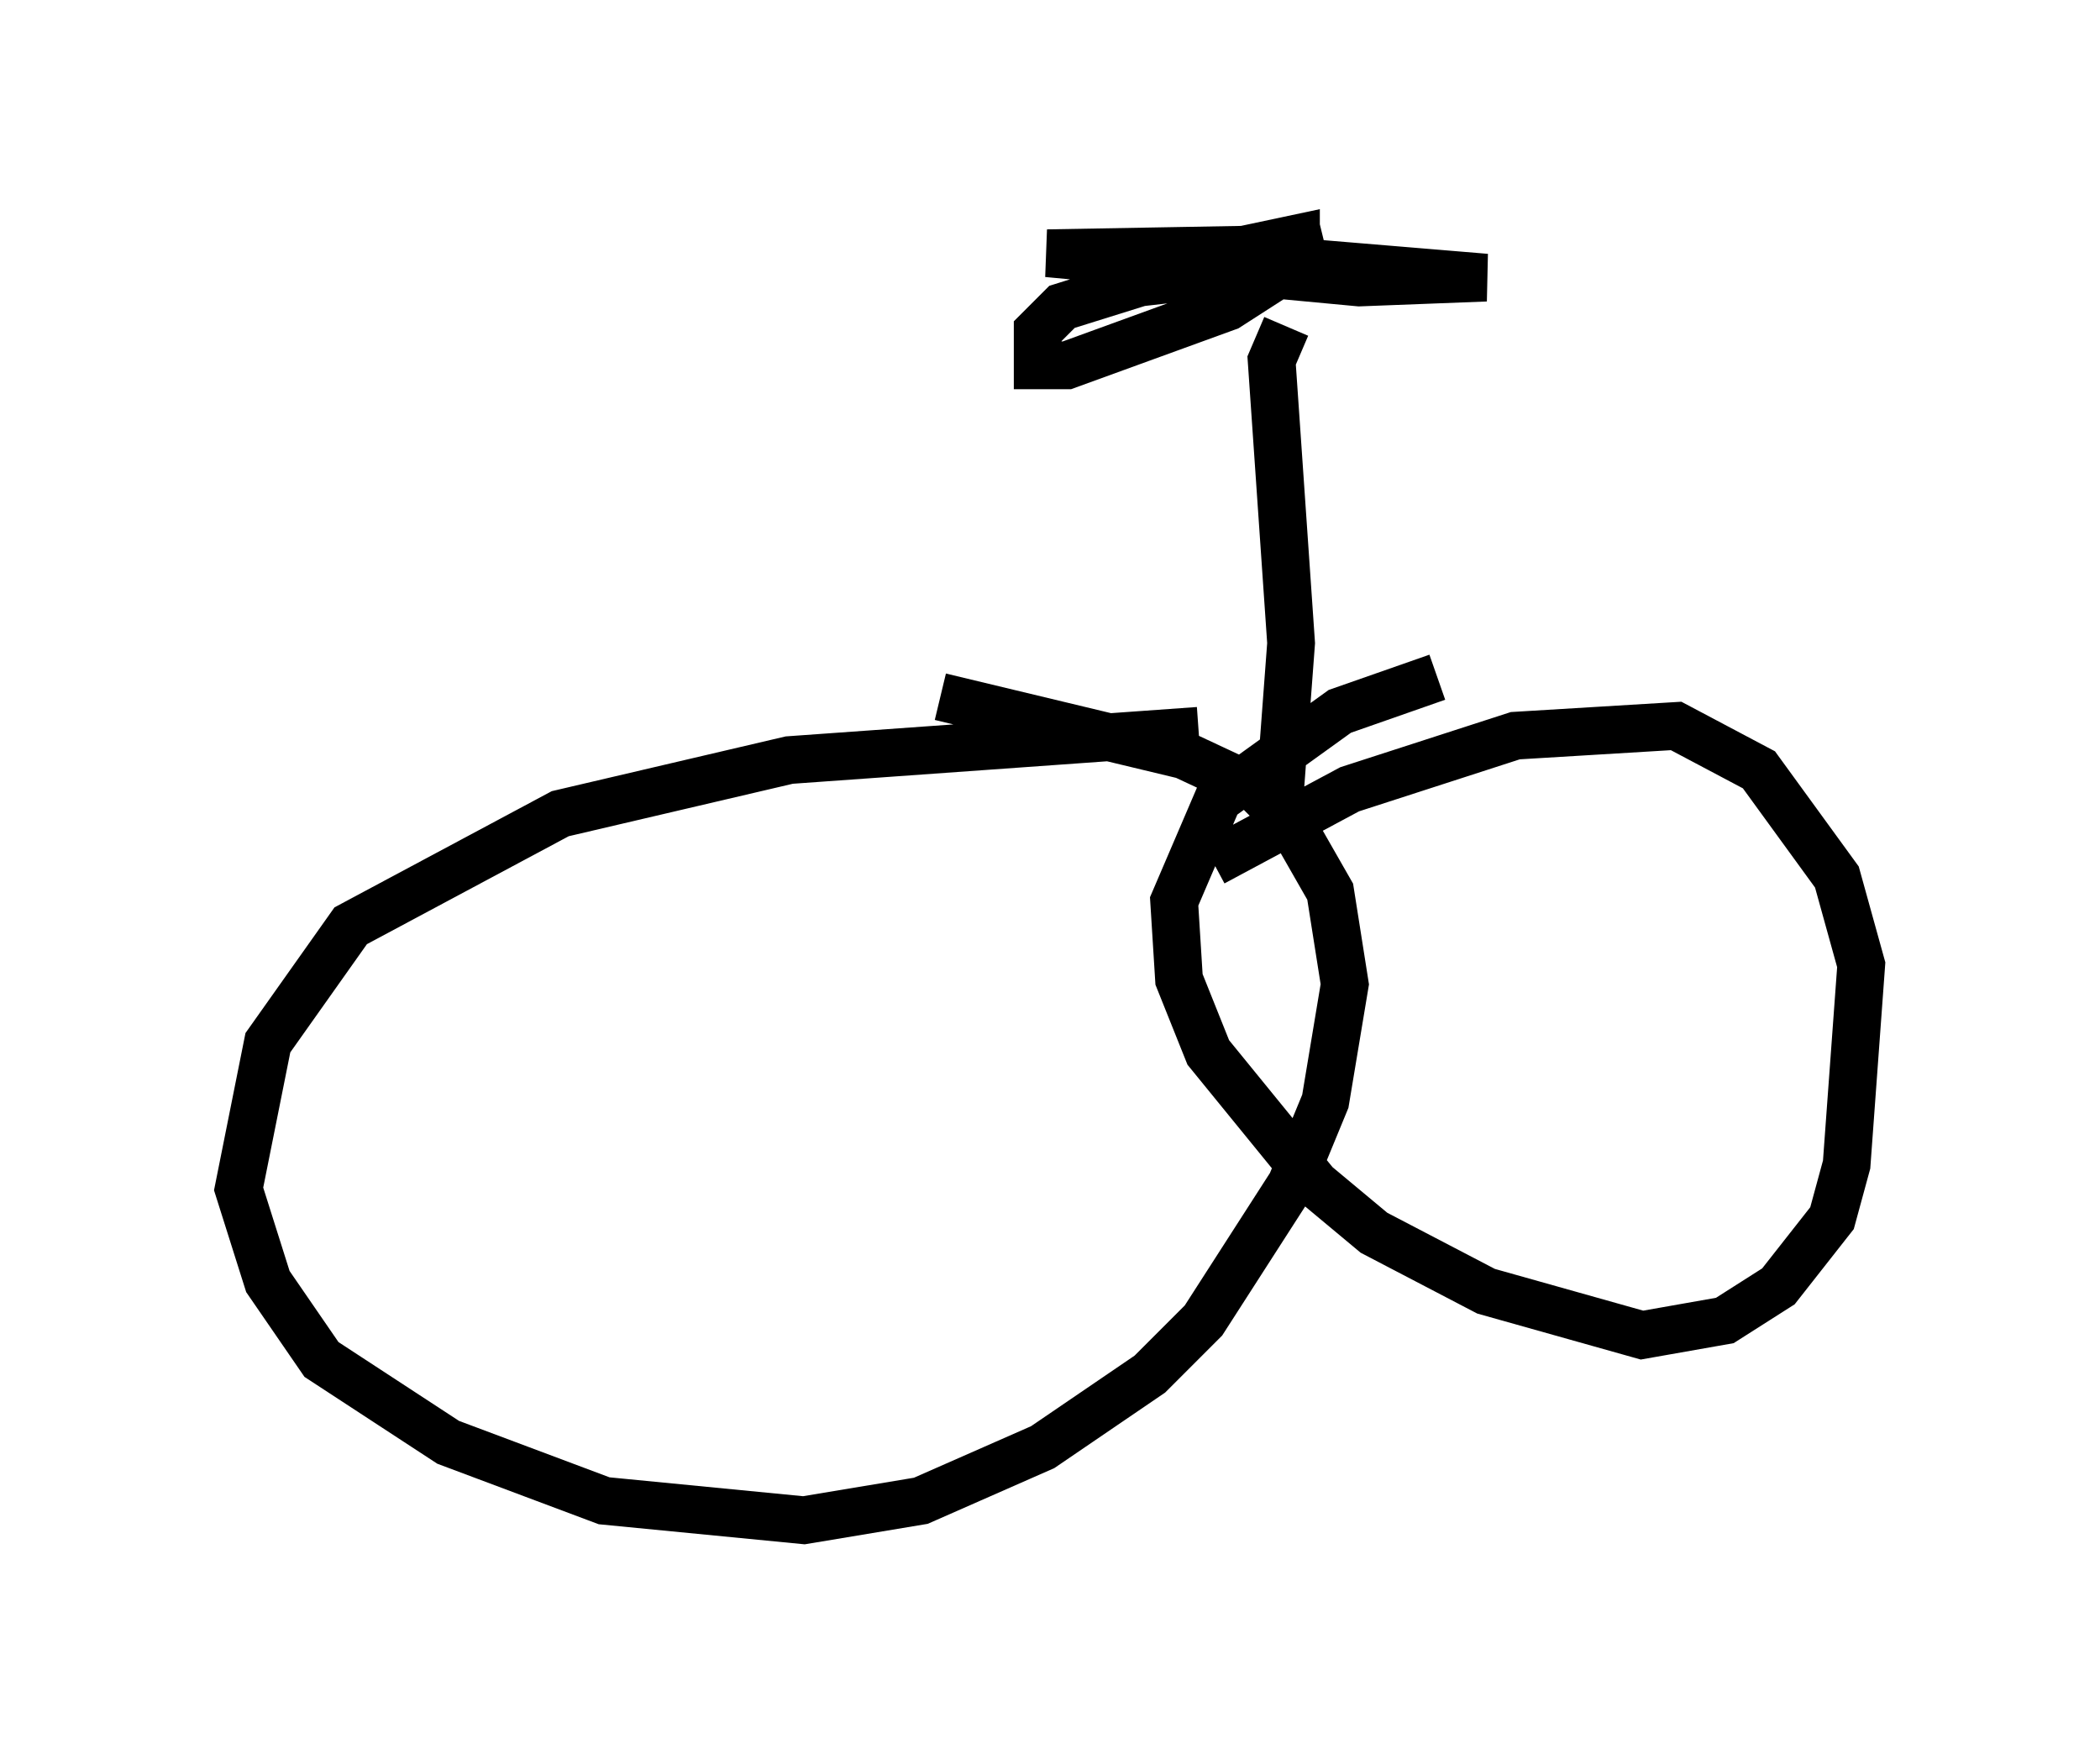 <?xml version="1.0" encoding="utf-8" ?>
<svg baseProfile="full" height="36.848" version="1.1" width="43.994" xmlns="http://www.w3.org/2000/svg" xmlns:ev="http://www.w3.org/2001/xml-events" xmlns:xlink="http://www.w3.org/1999/xlink"><defs /><rect fill="white" height="36.848" width="43.994" x="0" y="0" /><path d="M15.719, 15.413 m3.981, -0.817 l5.104, 1.225 1.531, 0.715 l0.715, 0.715 0.817, 1.429 l0.306, 1.94 -0.408, 2.45 l-0.715, 1.735 -1.838, 2.858 l-1.123, 1.123 -2.246, 1.531 l-2.552, 1.123 -2.45, 0.408 l-4.185, -0.408 -3.267, -1.225 l-2.654, -1.735 -1.123, -1.633 l-0.613, -1.94 0.613, -3.063 l1.735, -2.45 4.39, -2.348 l4.798, -1.123 8.575, -0.613 m0.306, 2.756 l2.858, -1.531 3.471, -1.123 l3.369, -0.204 1.735, 0.919 l1.633, 2.246 0.51, 1.838 l-0.306, 4.185 -0.306, 1.123 l-1.123, 1.429 -1.123, 0.715 l-1.735, 0.306 -3.267, -0.919 l-2.348, -1.225 -1.225, -1.021 l-2.246, -2.756 -0.613, -1.531 l-0.102, -1.633 0.919, -2.144 l2.552, -1.838 2.042, -0.715 m-3.369, 3.369 l0.306, -4.083 -0.408, -5.921 l0.306, -0.715 m-3.165, -1.123 l3.369, -0.715 0.0, 0.51 l-1.429, 0.919 -3.369, 1.225 l-0.613, 0.0 0.0, -0.715 l0.51, -0.51 1.633, -0.51 l3.573, -0.408 3.675, 0.306 l-2.654, 0.102 -6.533, -0.613 l5.717, -0.102 -0.817, 0.408 " fill="none" stroke="black" stroke-width="1" /></svg>